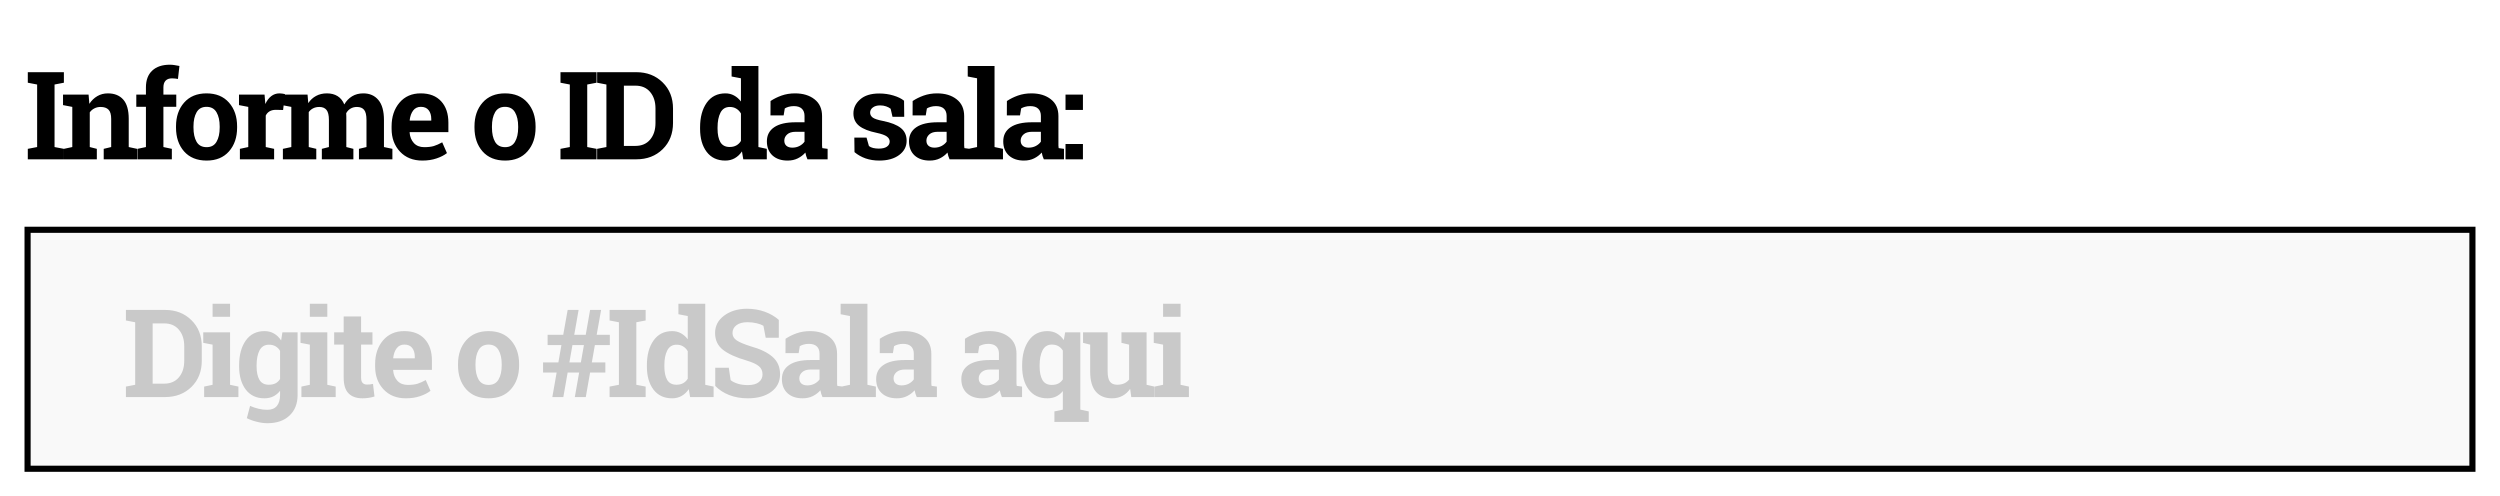 <svg width="408" height="81" viewBox="0 0 408 81" fill="none" xmlns="http://www.w3.org/2000/svg">
<g filter="url(#filter0_d)">
<path d="M4.537 9.5V7.781H10.426V9.5L8.902 9.793V19.998L10.426 20.291V22H4.537V20.291L6.061 19.998V9.793L4.537 9.5ZM10.432 20.291L11.799 19.998V13.445L10.285 13.152V11.434H14.455L14.582 12.947C14.934 12.407 15.367 11.987 15.881 11.688C16.395 11.388 16.971 11.238 17.609 11.238C18.677 11.238 19.51 11.574 20.109 12.244C20.708 12.915 21.008 13.966 21.008 15.398V19.998L22.375 20.291V22H16.926V20.291L18.146 19.998V15.408C18.146 14.699 18.003 14.197 17.717 13.904C17.43 13.605 16.997 13.455 16.418 13.455C16.04 13.455 15.702 13.533 15.402 13.69C15.103 13.839 14.852 14.054 14.65 14.334V19.998L15.803 20.291V22H10.432V20.291ZM22.439 20.291L23.816 19.998V13.435H22.244V11.434H23.816V10.262C23.816 9.077 24.158 8.165 24.842 7.527C25.525 6.883 26.486 6.561 27.723 6.561C27.963 6.561 28.208 6.58 28.455 6.619C28.709 6.652 28.986 6.701 29.285 6.766L29.041 8.885C28.885 8.859 28.732 8.836 28.582 8.816C28.439 8.797 28.27 8.787 28.074 8.787C27.612 8.787 27.26 8.914 27.02 9.168C26.785 9.422 26.668 9.786 26.668 10.262V11.434H28.768V13.435H26.668V19.998L28.045 20.291V22H22.439V20.291ZM28.725 16.619C28.725 15.044 29.164 13.755 30.043 12.752C30.928 11.743 32.149 11.238 33.705 11.238C35.268 11.238 36.488 11.74 37.367 12.742C38.253 13.745 38.695 15.037 38.695 16.619V16.824C38.695 18.413 38.253 19.708 37.367 20.711C36.488 21.707 35.274 22.205 33.725 22.205C32.156 22.205 30.928 21.707 30.043 20.711C29.164 19.708 28.725 18.413 28.725 16.824V16.619ZM31.576 16.824C31.576 17.788 31.745 18.562 32.084 19.148C32.422 19.728 32.969 20.018 33.725 20.018C34.46 20.018 34.997 19.725 35.336 19.139C35.681 18.553 35.853 17.781 35.853 16.824V16.619C35.853 15.682 35.681 14.917 35.336 14.324C34.991 13.732 34.447 13.435 33.705 13.435C32.963 13.435 32.422 13.732 32.084 14.324C31.745 14.917 31.576 15.682 31.576 16.619V16.824ZM39.15 20.291L40.518 19.998V13.445L39.004 13.152V11.434H43.174L43.301 12.977C43.548 12.43 43.867 12.003 44.258 11.697C44.648 11.391 45.101 11.238 45.615 11.238C45.765 11.238 45.921 11.251 46.084 11.277C46.253 11.297 46.393 11.323 46.504 11.355L46.201 13.953L45.029 13.924C44.613 13.924 44.268 14.005 43.994 14.168C43.721 14.331 43.512 14.562 43.369 14.861V19.998L44.736 20.291V22H39.15V20.291ZM46.022 13.152V11.434H50.191L50.309 12.83C50.647 12.322 51.07 11.932 51.578 11.658C52.092 11.378 52.685 11.238 53.355 11.238C54.033 11.238 54.612 11.388 55.094 11.688C55.575 11.987 55.94 12.44 56.188 13.045C56.513 12.479 56.936 12.036 57.457 11.717C57.978 11.398 58.59 11.238 59.293 11.238C60.335 11.238 61.155 11.6 61.754 12.322C62.359 13.038 62.662 14.132 62.662 15.604V19.998L64.039 20.291V22H58.58V20.291L59.81 19.998V15.594C59.81 14.793 59.68 14.236 59.42 13.924C59.16 13.611 58.772 13.455 58.258 13.455C57.854 13.455 57.503 13.546 57.203 13.729C56.91 13.904 56.676 14.152 56.5 14.471C56.5 14.594 56.503 14.702 56.51 14.793C56.516 14.878 56.52 14.966 56.52 15.057V19.998L57.672 20.291V22H52.525V20.291L53.678 19.998V15.594C53.678 14.812 53.547 14.262 53.287 13.943C53.027 13.618 52.636 13.455 52.115 13.455C51.731 13.455 51.393 13.53 51.1 13.68C50.813 13.823 50.575 14.028 50.387 14.295V19.998L51.617 20.291V22H46.168V20.291L47.545 19.998V13.445L46.022 13.152ZM68.928 22.205C67.404 22.205 66.187 21.717 65.275 20.74C64.364 19.764 63.908 18.523 63.908 17.02V16.629C63.908 15.06 64.338 13.768 65.197 12.752C66.063 11.736 67.222 11.232 68.674 11.238C70.1 11.238 71.206 11.668 71.994 12.527C72.782 13.387 73.176 14.549 73.176 16.014V17.566H66.867L66.848 17.625C66.9 18.322 67.131 18.895 67.541 19.344C67.958 19.793 68.521 20.018 69.231 20.018C69.862 20.018 70.386 19.956 70.803 19.832C71.219 19.702 71.675 19.5 72.17 19.227L72.941 20.984C72.505 21.329 71.939 21.619 71.242 21.854C70.552 22.088 69.781 22.205 68.928 22.205ZM68.674 13.435C68.147 13.435 67.73 13.637 67.424 14.041C67.118 14.445 66.929 14.975 66.857 15.633L66.887 15.682H70.383V15.428C70.383 14.822 70.24 14.341 69.953 13.982C69.673 13.618 69.247 13.435 68.674 13.435ZM77.436 16.619C77.436 15.044 77.875 13.755 78.754 12.752C79.639 11.743 80.86 11.238 82.416 11.238C83.978 11.238 85.199 11.74 86.078 12.742C86.963 13.745 87.406 15.037 87.406 16.619V16.824C87.406 18.413 86.963 19.708 86.078 20.711C85.199 21.707 83.985 22.205 82.436 22.205C80.867 22.205 79.639 21.707 78.754 20.711C77.875 19.708 77.436 18.413 77.436 16.824V16.619ZM80.287 16.824C80.287 17.788 80.456 18.562 80.795 19.148C81.133 19.728 81.68 20.018 82.436 20.018C83.171 20.018 83.708 19.725 84.047 19.139C84.392 18.553 84.564 17.781 84.564 16.824V16.619C84.564 15.682 84.392 14.917 84.047 14.324C83.702 13.732 83.158 13.435 82.416 13.435C81.674 13.435 81.133 13.732 80.795 14.324C80.456 14.917 80.287 15.682 80.287 16.619V16.824ZM91.471 9.5V7.781H97.359V9.5L95.836 9.793V19.998L97.359 20.291V22H91.471V20.291L92.994 19.998V9.793L91.471 9.5ZM103.85 7.781C105.588 7.781 107.02 8.338 108.146 9.451C109.273 10.558 109.836 11.98 109.836 13.719V16.072C109.836 17.817 109.273 19.243 108.146 20.35C107.02 21.45 105.588 22 103.85 22H97.453V20.291L98.967 19.998V9.793L97.453 9.5V7.781H98.967H103.85ZM101.818 9.979V19.812H103.703C104.725 19.812 105.526 19.467 106.105 18.777C106.685 18.087 106.975 17.186 106.975 16.072V13.699C106.975 12.599 106.685 11.704 106.105 11.014C105.526 10.324 104.725 9.979 103.703 9.979H101.818ZM121.088 20.711C120.756 21.199 120.362 21.57 119.906 21.824C119.457 22.078 118.943 22.205 118.363 22.205C117.061 22.205 116.049 21.73 115.326 20.779C114.61 19.829 114.252 18.572 114.252 17.01V16.805C114.252 15.138 114.613 13.794 115.336 12.771C116.059 11.749 117.074 11.238 118.383 11.238C118.91 11.238 119.385 11.355 119.809 11.59C120.232 11.818 120.603 12.143 120.922 12.566V8.777L119.398 8.484V6.766H120.922H123.773V19.998L125.141 20.291V22H121.303L121.088 20.711ZM117.104 17.01C117.104 17.934 117.257 18.663 117.562 19.197C117.875 19.725 118.383 19.988 119.086 19.988C119.503 19.988 119.864 19.904 120.17 19.734C120.476 19.565 120.727 19.321 120.922 19.002V14.52C120.727 14.181 120.476 13.921 120.17 13.738C119.87 13.55 119.516 13.455 119.105 13.455C118.409 13.455 117.901 13.764 117.582 14.383C117.263 15.001 117.104 15.809 117.104 16.805V17.01ZM131.777 22C131.699 21.824 131.631 21.645 131.572 21.463C131.514 21.274 131.468 21.085 131.436 20.896C131.097 21.287 130.684 21.603 130.195 21.844C129.714 22.085 129.16 22.205 128.535 22.205C127.5 22.205 126.676 21.925 126.064 21.365C125.459 20.799 125.156 20.031 125.156 19.061C125.156 18.071 125.553 17.306 126.348 16.766C127.142 16.225 128.307 15.955 129.844 15.955H131.299V14.92C131.299 14.412 131.152 14.018 130.859 13.738C130.566 13.458 130.133 13.318 129.561 13.318C129.235 13.318 128.945 13.357 128.691 13.435C128.438 13.507 128.232 13.595 128.076 13.699L127.891 14.832H125.742L125.752 12.488C126.273 12.137 126.868 11.841 127.539 11.6C128.216 11.359 128.952 11.238 129.746 11.238C131.055 11.238 132.116 11.56 132.93 12.205C133.75 12.843 134.16 13.755 134.16 14.94V19.305C134.16 19.467 134.16 19.62 134.16 19.764C134.167 19.907 134.18 20.044 134.199 20.174L135.068 20.291V22H131.777ZM129.307 20.096C129.736 20.096 130.127 20.005 130.479 19.822C130.83 19.634 131.104 19.399 131.299 19.119V17.508H129.844C129.238 17.508 128.779 17.651 128.467 17.938C128.154 18.217 127.998 18.556 127.998 18.953C127.998 19.311 128.112 19.591 128.34 19.793C128.574 19.995 128.896 20.096 129.307 20.096ZM147.57 15.066H145.656L145.354 13.748C145.158 13.592 144.911 13.462 144.611 13.357C144.318 13.253 143.993 13.201 143.635 13.201C143.133 13.201 142.736 13.315 142.443 13.543C142.15 13.764 142.004 14.044 142.004 14.383C142.004 14.702 142.144 14.969 142.424 15.184C142.704 15.392 143.264 15.578 144.104 15.74C145.412 16.001 146.382 16.385 147.014 16.893C147.645 17.394 147.961 18.087 147.961 18.973C147.961 19.923 147.551 20.701 146.73 21.307C145.917 21.906 144.842 22.205 143.508 22.205C142.694 22.205 141.945 22.088 141.262 21.854C140.585 21.613 139.982 21.271 139.455 20.828L139.426 18.455H141.418L141.809 19.832C141.978 19.975 142.209 20.083 142.502 20.154C142.795 20.219 143.101 20.252 143.42 20.252C143.999 20.252 144.439 20.148 144.738 19.939C145.044 19.731 145.197 19.448 145.197 19.09C145.197 18.777 145.044 18.507 144.738 18.279C144.432 18.051 143.869 17.85 143.049 17.674C141.805 17.42 140.865 17.046 140.227 16.551C139.595 16.049 139.279 15.369 139.279 14.51C139.279 13.624 139.644 12.863 140.373 12.225C141.102 11.58 142.141 11.258 143.488 11.258C144.309 11.258 145.083 11.368 145.812 11.59C146.548 11.811 147.124 12.094 147.541 12.44L147.57 15.066ZM154.969 22C154.891 21.824 154.822 21.645 154.764 21.463C154.705 21.274 154.66 21.085 154.627 20.896C154.288 21.287 153.875 21.603 153.387 21.844C152.905 22.085 152.352 22.205 151.727 22.205C150.691 22.205 149.868 21.925 149.256 21.365C148.65 20.799 148.348 20.031 148.348 19.061C148.348 18.071 148.745 17.306 149.539 16.766C150.333 16.225 151.499 15.955 153.035 15.955H154.49V14.92C154.49 14.412 154.344 14.018 154.051 13.738C153.758 13.458 153.325 13.318 152.752 13.318C152.426 13.318 152.137 13.357 151.883 13.435C151.629 13.507 151.424 13.595 151.268 13.699L151.082 14.832H148.934L148.943 12.488C149.464 12.137 150.06 11.841 150.73 11.6C151.408 11.359 152.143 11.238 152.938 11.238C154.246 11.238 155.307 11.56 156.121 12.205C156.941 12.843 157.352 13.755 157.352 14.94V19.305C157.352 19.467 157.352 19.62 157.352 19.764C157.358 19.907 157.371 20.044 157.391 20.174L158.26 20.291V22H154.969ZM152.498 20.096C152.928 20.096 153.318 20.005 153.67 19.822C154.021 19.634 154.295 19.399 154.49 19.119V17.508H153.035C152.43 17.508 151.971 17.651 151.658 17.938C151.346 18.217 151.189 18.556 151.189 18.953C151.189 19.311 151.303 19.591 151.531 19.793C151.766 19.995 152.088 20.096 152.498 20.096ZM157.934 8.484V6.766H162.309V19.998L163.686 20.291V22H158.08V20.291L159.457 19.998V8.777L157.934 8.484ZM170.352 22C170.273 21.824 170.205 21.645 170.146 21.463C170.088 21.274 170.042 21.085 170.01 20.896C169.671 21.287 169.258 21.603 168.77 21.844C168.288 22.085 167.734 22.205 167.109 22.205C166.074 22.205 165.251 21.925 164.639 21.365C164.033 20.799 163.73 20.031 163.73 19.061C163.73 18.071 164.128 17.306 164.922 16.766C165.716 16.225 166.882 15.955 168.418 15.955H169.873V14.92C169.873 14.412 169.727 14.018 169.434 13.738C169.141 13.458 168.708 13.318 168.135 13.318C167.809 13.318 167.52 13.357 167.266 13.435C167.012 13.507 166.807 13.595 166.65 13.699L166.465 14.832H164.316L164.326 12.488C164.847 12.137 165.443 11.841 166.113 11.6C166.79 11.359 167.526 11.238 168.32 11.238C169.629 11.238 170.69 11.56 171.504 12.205C172.324 12.843 172.734 13.755 172.734 14.94V19.305C172.734 19.467 172.734 19.62 172.734 19.764C172.741 19.907 172.754 20.044 172.773 20.174L173.643 20.291V22H170.352ZM167.881 20.096C168.311 20.096 168.701 20.005 169.053 19.822C169.404 19.634 169.678 19.399 169.873 19.119V17.508H168.418C167.812 17.508 167.354 17.651 167.041 17.938C166.729 18.217 166.572 18.556 166.572 18.953C166.572 19.311 166.686 19.591 166.914 19.793C167.148 19.995 167.471 20.096 167.881 20.096ZM176.734 22H173.893V19.5H176.734V22ZM176.734 13.943H173.893V11.443H176.734V13.943Z" fill="black"/>
<rect x="4.5" y="33.5" width="399" height="39" fill="#F9F9F9" stroke="black"/>
<path d="M26.943 46.581C28.682 46.581 30.114 47.138 31.24 48.251C32.367 49.358 32.93 50.781 32.93 52.519V54.872C32.93 56.617 32.367 58.043 31.24 59.15C30.114 60.25 28.682 60.8 26.943 60.8H20.547V59.091L22.061 58.798V48.593L20.547 48.3V46.581H22.061H26.943ZM24.912 48.779V58.612H26.797C27.819 58.612 28.62 58.267 29.199 57.577C29.779 56.887 30.068 55.986 30.068 54.872V52.499C30.068 51.399 29.779 50.504 29.199 49.814C28.62 49.124 27.819 48.779 26.797 48.779H24.912ZM33.316 59.091L34.693 58.798V52.245L33.17 51.952V50.234H37.545V58.798L38.912 59.091V60.8H33.316V59.091ZM37.545 47.704H34.693V45.566H37.545V47.704ZM39.025 55.605C39.025 53.938 39.387 52.594 40.109 51.572C40.839 50.549 41.857 50.038 43.166 50.038C43.758 50.038 44.279 50.172 44.728 50.439C45.178 50.699 45.562 51.073 45.881 51.562L46.086 50.234H48.566V60.487C48.566 61.881 48.127 62.991 47.248 63.818C46.376 64.651 45.175 65.068 43.645 65.068C43.111 65.068 42.544 64.993 41.945 64.843C41.346 64.7 40.793 64.501 40.285 64.247L40.812 62.245C41.268 62.441 41.724 62.594 42.18 62.704C42.635 62.822 43.117 62.88 43.625 62.88C44.322 62.88 44.842 62.669 45.188 62.245C45.533 61.822 45.705 61.233 45.705 60.478V59.784C45.393 60.181 45.025 60.484 44.602 60.693C44.178 60.901 43.693 61.005 43.147 61.005C41.851 61.005 40.839 60.53 40.109 59.579C39.387 58.622 39.025 57.366 39.025 55.81V55.605ZM41.877 55.81C41.877 56.734 42.033 57.463 42.346 57.997C42.658 58.525 43.166 58.788 43.869 58.788C44.305 58.788 44.673 58.71 44.973 58.554C45.279 58.391 45.523 58.157 45.705 57.851V53.261C45.523 52.942 45.279 52.694 44.973 52.519C44.673 52.343 44.312 52.255 43.889 52.255C43.192 52.255 42.681 52.564 42.355 53.183C42.036 53.801 41.877 54.609 41.877 55.605V55.81ZM49.188 59.091L50.565 58.798V52.245L49.041 51.952V50.234H53.416V58.798L54.783 59.091V60.8H49.188V59.091ZM53.416 47.704H50.565V45.566H53.416V47.704ZM58.93 47.646V50.234H60.785V52.236H58.93V57.616C58.93 58.027 59.014 58.319 59.184 58.495C59.353 58.671 59.581 58.759 59.867 58.759C60.062 58.759 60.232 58.752 60.375 58.739C60.525 58.72 60.691 58.691 60.873 58.652L61.117 60.712C60.798 60.81 60.482 60.881 60.17 60.927C59.857 60.979 59.519 61.005 59.154 61.005C58.171 61.005 57.413 60.735 56.879 60.194C56.352 59.654 56.088 58.798 56.088 57.626V52.236H54.535V50.234H56.088V47.646H58.93ZM66.24 61.005C64.717 61.005 63.499 60.517 62.588 59.54C61.676 58.564 61.221 57.323 61.221 55.819V55.429C61.221 53.86 61.65 52.568 62.51 51.552C63.376 50.536 64.534 50.032 65.986 50.038C67.412 50.038 68.519 50.468 69.307 51.327C70.094 52.187 70.488 53.349 70.488 54.814V56.366H64.18L64.16 56.425C64.212 57.122 64.443 57.694 64.853 58.144C65.27 58.593 65.833 58.818 66.543 58.818C67.174 58.818 67.699 58.756 68.115 58.632C68.532 58.502 68.988 58.3 69.482 58.027L70.254 59.784C69.818 60.129 69.251 60.419 68.555 60.654C67.865 60.888 67.093 61.005 66.24 61.005ZM65.986 52.236C65.459 52.236 65.042 52.437 64.736 52.841C64.43 53.245 64.242 53.775 64.17 54.433L64.199 54.482H67.695V54.228C67.695 53.622 67.552 53.141 67.266 52.782C66.986 52.418 66.559 52.236 65.986 52.236ZM74.748 55.419C74.748 53.844 75.188 52.554 76.066 51.552C76.952 50.543 78.172 50.038 79.728 50.038C81.291 50.038 82.512 50.54 83.391 51.542C84.276 52.545 84.719 53.837 84.719 55.419V55.624C84.719 57.213 84.276 58.508 83.391 59.511C82.512 60.507 81.297 61.005 79.748 61.005C78.179 61.005 76.952 60.507 76.066 59.511C75.188 58.508 74.748 57.213 74.748 55.624V55.419ZM77.6 55.624C77.6 56.588 77.769 57.362 78.107 57.948C78.446 58.528 78.993 58.818 79.748 58.818C80.484 58.818 81.021 58.525 81.359 57.939C81.704 57.353 81.877 56.581 81.877 55.624V55.419C81.877 54.482 81.704 53.717 81.359 53.124C81.014 52.532 80.471 52.236 79.728 52.236C78.986 52.236 78.446 52.532 78.107 53.124C77.769 53.717 77.6 54.482 77.6 55.419V55.624ZM94.516 56.796H92.641L91.938 60.8H90.141L90.844 56.796H88.627V55.146H91.127L91.625 52.314H89.369V50.644H91.918L92.641 46.581H94.428L93.715 50.644H95.59L96.303 46.581H98.1L97.377 50.644H99.525V52.314H97.084L96.586 55.146H98.793V56.796H96.303L95.6 60.8H93.812L94.516 56.796ZM92.924 55.146H94.799L95.297 52.314H93.422L92.924 55.146ZM99.482 48.3V46.581H105.371V48.3L103.848 48.593V58.798L105.371 59.091V60.8H99.482V59.091L101.006 58.798V48.593L99.482 48.3ZM112.408 59.511C112.076 59.999 111.682 60.37 111.227 60.624C110.777 60.878 110.263 61.005 109.684 61.005C108.382 61.005 107.369 60.53 106.646 59.579C105.93 58.629 105.572 57.372 105.572 55.81V55.605C105.572 53.938 105.934 52.594 106.656 51.572C107.379 50.549 108.395 50.038 109.703 50.038C110.23 50.038 110.706 50.156 111.129 50.39C111.552 50.618 111.923 50.943 112.242 51.366V47.577L110.719 47.284V45.566H112.242H115.094V58.798L116.461 59.091V60.8H112.623L112.408 59.511ZM108.424 55.81C108.424 56.734 108.577 57.463 108.883 57.997C109.195 58.525 109.703 58.788 110.406 58.788C110.823 58.788 111.184 58.704 111.49 58.534C111.796 58.365 112.047 58.121 112.242 57.802V53.319C112.047 52.981 111.796 52.721 111.49 52.538C111.191 52.349 110.836 52.255 110.426 52.255C109.729 52.255 109.221 52.564 108.902 53.183C108.583 53.801 108.424 54.609 108.424 55.605V55.81ZM127.102 51.122H124.963L124.592 49.169C124.344 49.013 123.983 48.876 123.508 48.759C123.033 48.642 122.528 48.583 121.994 48.583C121.213 48.583 120.607 48.749 120.178 49.081C119.755 49.407 119.543 49.83 119.543 50.351C119.543 50.833 119.764 51.23 120.207 51.542C120.656 51.848 121.428 52.174 122.521 52.519C124.09 52.955 125.279 53.531 126.086 54.247C126.9 54.963 127.307 55.904 127.307 57.069C127.307 58.287 126.825 59.247 125.861 59.95C124.898 60.654 123.628 61.005 122.053 61.005C120.926 61.005 119.908 60.826 118.996 60.468C118.091 60.11 117.336 59.615 116.73 58.984V56.015H118.938L119.24 58.036C119.527 58.271 119.914 58.466 120.402 58.622C120.897 58.772 121.447 58.847 122.053 58.847C122.834 58.847 123.426 58.687 123.83 58.368C124.24 58.049 124.445 57.623 124.445 57.089C124.445 56.542 124.25 56.103 123.859 55.771C123.475 55.439 122.798 55.126 121.828 54.833C120.142 54.345 118.866 53.766 118 53.095C117.134 52.424 116.701 51.506 116.701 50.341C116.701 49.189 117.189 48.248 118.166 47.519C119.143 46.783 120.37 46.406 121.848 46.386C122.941 46.386 123.938 46.552 124.836 46.884C125.734 47.216 126.49 47.659 127.102 48.212V51.122ZM134.227 60.8C134.148 60.624 134.08 60.445 134.021 60.263C133.963 60.074 133.917 59.885 133.885 59.697C133.546 60.087 133.133 60.403 132.645 60.644C132.163 60.885 131.609 61.005 130.984 61.005C129.949 61.005 129.126 60.725 128.514 60.165C127.908 59.599 127.605 58.831 127.605 57.861C127.605 56.871 128.003 56.106 128.797 55.566C129.591 55.025 130.757 54.755 132.293 54.755H133.748V53.72C133.748 53.212 133.602 52.818 133.309 52.538C133.016 52.258 132.583 52.118 132.01 52.118C131.684 52.118 131.395 52.157 131.141 52.236C130.887 52.307 130.682 52.395 130.525 52.499L130.34 53.632H128.191L128.201 51.288C128.722 50.937 129.318 50.641 129.988 50.4C130.665 50.159 131.401 50.038 132.195 50.038C133.504 50.038 134.565 50.361 135.379 51.005C136.199 51.643 136.609 52.554 136.609 53.739V58.105C136.609 58.267 136.609 58.42 136.609 58.564C136.616 58.707 136.629 58.844 136.648 58.974L137.518 59.091V60.8H134.227ZM131.756 58.896C132.186 58.896 132.576 58.804 132.928 58.622C133.279 58.434 133.553 58.199 133.748 57.919V56.308H132.293C131.688 56.308 131.229 56.451 130.916 56.737C130.604 57.017 130.447 57.356 130.447 57.753C130.447 58.111 130.561 58.391 130.789 58.593C131.023 58.795 131.346 58.896 131.756 58.896ZM137.191 47.284V45.566H141.566V58.798L142.943 59.091V60.8H137.338V59.091L138.715 58.798V47.577L137.191 47.284ZM149.609 60.8C149.531 60.624 149.463 60.445 149.404 60.263C149.346 60.074 149.3 59.885 149.268 59.697C148.929 60.087 148.516 60.403 148.027 60.644C147.546 60.885 146.992 61.005 146.367 61.005C145.332 61.005 144.508 60.725 143.896 60.165C143.291 59.599 142.988 58.831 142.988 57.861C142.988 56.871 143.385 56.106 144.18 55.566C144.974 55.025 146.139 54.755 147.676 54.755H149.131V53.72C149.131 53.212 148.984 52.818 148.691 52.538C148.398 52.258 147.965 52.118 147.393 52.118C147.067 52.118 146.777 52.157 146.523 52.236C146.27 52.307 146.064 52.395 145.908 52.499L145.723 53.632H143.574L143.584 51.288C144.105 50.937 144.701 50.641 145.371 50.4C146.048 50.159 146.784 50.038 147.578 50.038C148.887 50.038 149.948 50.361 150.762 51.005C151.582 51.643 151.992 52.554 151.992 53.739V58.105C151.992 58.267 151.992 58.42 151.992 58.564C151.999 58.707 152.012 58.844 152.031 58.974L152.9 59.091V60.8H149.609ZM147.139 58.896C147.568 58.896 147.959 58.804 148.311 58.622C148.662 58.434 148.936 58.199 149.131 57.919V56.308H147.676C147.07 56.308 146.611 56.451 146.299 56.737C145.986 57.017 145.83 57.356 145.83 57.753C145.83 58.111 145.944 58.391 146.172 58.593C146.406 58.795 146.729 58.896 147.139 58.896ZM163.508 60.8C163.43 60.624 163.361 60.445 163.303 60.263C163.244 60.074 163.199 59.885 163.166 59.697C162.827 60.087 162.414 60.403 161.926 60.644C161.444 60.885 160.891 61.005 160.266 61.005C159.23 61.005 158.407 60.725 157.795 60.165C157.189 59.599 156.887 58.831 156.887 57.861C156.887 56.871 157.284 56.106 158.078 55.566C158.872 55.025 160.038 54.755 161.574 54.755H163.029V53.72C163.029 53.212 162.883 52.818 162.59 52.538C162.297 52.258 161.864 52.118 161.291 52.118C160.965 52.118 160.676 52.157 160.422 52.236C160.168 52.307 159.963 52.395 159.807 52.499L159.621 53.632H157.473L157.482 51.288C158.003 50.937 158.599 50.641 159.27 50.4C159.947 50.159 160.682 50.038 161.477 50.038C162.785 50.038 163.846 50.361 164.66 51.005C165.48 51.643 165.891 52.554 165.891 53.739V58.105C165.891 58.267 165.891 58.42 165.891 58.564C165.897 58.707 165.91 58.844 165.93 58.974L166.799 59.091V60.8H163.508ZM161.037 58.896C161.467 58.896 161.857 58.804 162.209 58.622C162.561 58.434 162.834 58.199 163.029 57.919V56.308H161.574C160.969 56.308 160.51 56.451 160.197 56.737C159.885 57.017 159.729 57.356 159.729 57.753C159.729 58.111 159.842 58.391 160.07 58.593C160.305 58.795 160.627 58.896 161.037 58.896ZM166.814 55.605C166.814 53.938 167.176 52.594 167.898 51.572C168.621 50.549 169.637 50.038 170.945 50.038C171.518 50.038 172.026 50.165 172.469 50.419C172.911 50.673 173.292 51.034 173.611 51.503L173.836 50.234H176.307V62.851L177.684 63.144V64.862H172.078V63.144L173.455 62.851V59.823C173.143 60.214 172.775 60.51 172.352 60.712C171.935 60.907 171.46 61.005 170.926 61.005C169.624 61.005 168.611 60.53 167.889 59.579C167.173 58.629 166.814 57.372 166.814 55.81V55.605ZM169.666 55.81C169.666 56.741 169.819 57.476 170.125 58.017C170.438 58.551 170.945 58.818 171.648 58.818C172.065 58.818 172.423 58.743 172.723 58.593C173.022 58.437 173.266 58.209 173.455 57.909V53.212C173.266 52.9 173.022 52.659 172.723 52.489C172.43 52.32 172.078 52.236 171.668 52.236C170.971 52.236 170.464 52.548 170.145 53.173C169.826 53.791 169.666 54.602 169.666 55.605V55.81ZM184.438 59.462C184.099 59.957 183.679 60.338 183.178 60.605C182.683 60.872 182.117 61.005 181.479 61.005C180.365 61.005 179.493 60.65 178.861 59.941C178.23 59.224 177.914 58.114 177.914 56.611V52.245L176.752 51.952V50.234H177.914H180.766V56.63C180.766 57.398 180.893 57.952 181.146 58.29C181.407 58.622 181.791 58.788 182.299 58.788C182.748 58.788 183.135 58.717 183.461 58.573C183.793 58.424 184.063 58.212 184.271 57.939V52.245L183.021 51.952V50.234H184.271H187.123V58.798L188.402 59.091V60.8H184.623L184.438 59.462ZM188.438 59.091L189.814 58.798V52.245L188.291 51.952V50.234H192.666V58.798L194.033 59.091V60.8H188.438V59.091ZM192.666 47.704H189.814V45.566H192.666V47.704Z" fill="#C9C9C9"/>
</g>
<defs>
<filter id="filter0_d" x="0" y="6.561" width="408" height="74.439" filterUnits="userSpaceOnUse" color-interpolation-filters="sRGB">
<feFlood flood-opacity="0" result="BackgroundImageFix"/>
<feColorMatrix in="SourceAlpha" type="matrix" values="0 0 0 0 0 0 0 0 0 0 0 0 0 0 0 0 0 0 127 0"/>
<feOffset dy="4"/>
<feGaussianBlur stdDeviation="2"/>
<feColorMatrix type="matrix" values="0 0 0 0 0 0 0 0 0 0 0 0 0 0 0 0 0 0 0.25 0"/>
<feBlend mode="normal" in2="BackgroundImageFix" result="effect1_dropShadow"/>
<feBlend mode="normal" in="SourceGraphic" in2="effect1_dropShadow" result="shape"/>
</filter>
</defs>
</svg>
